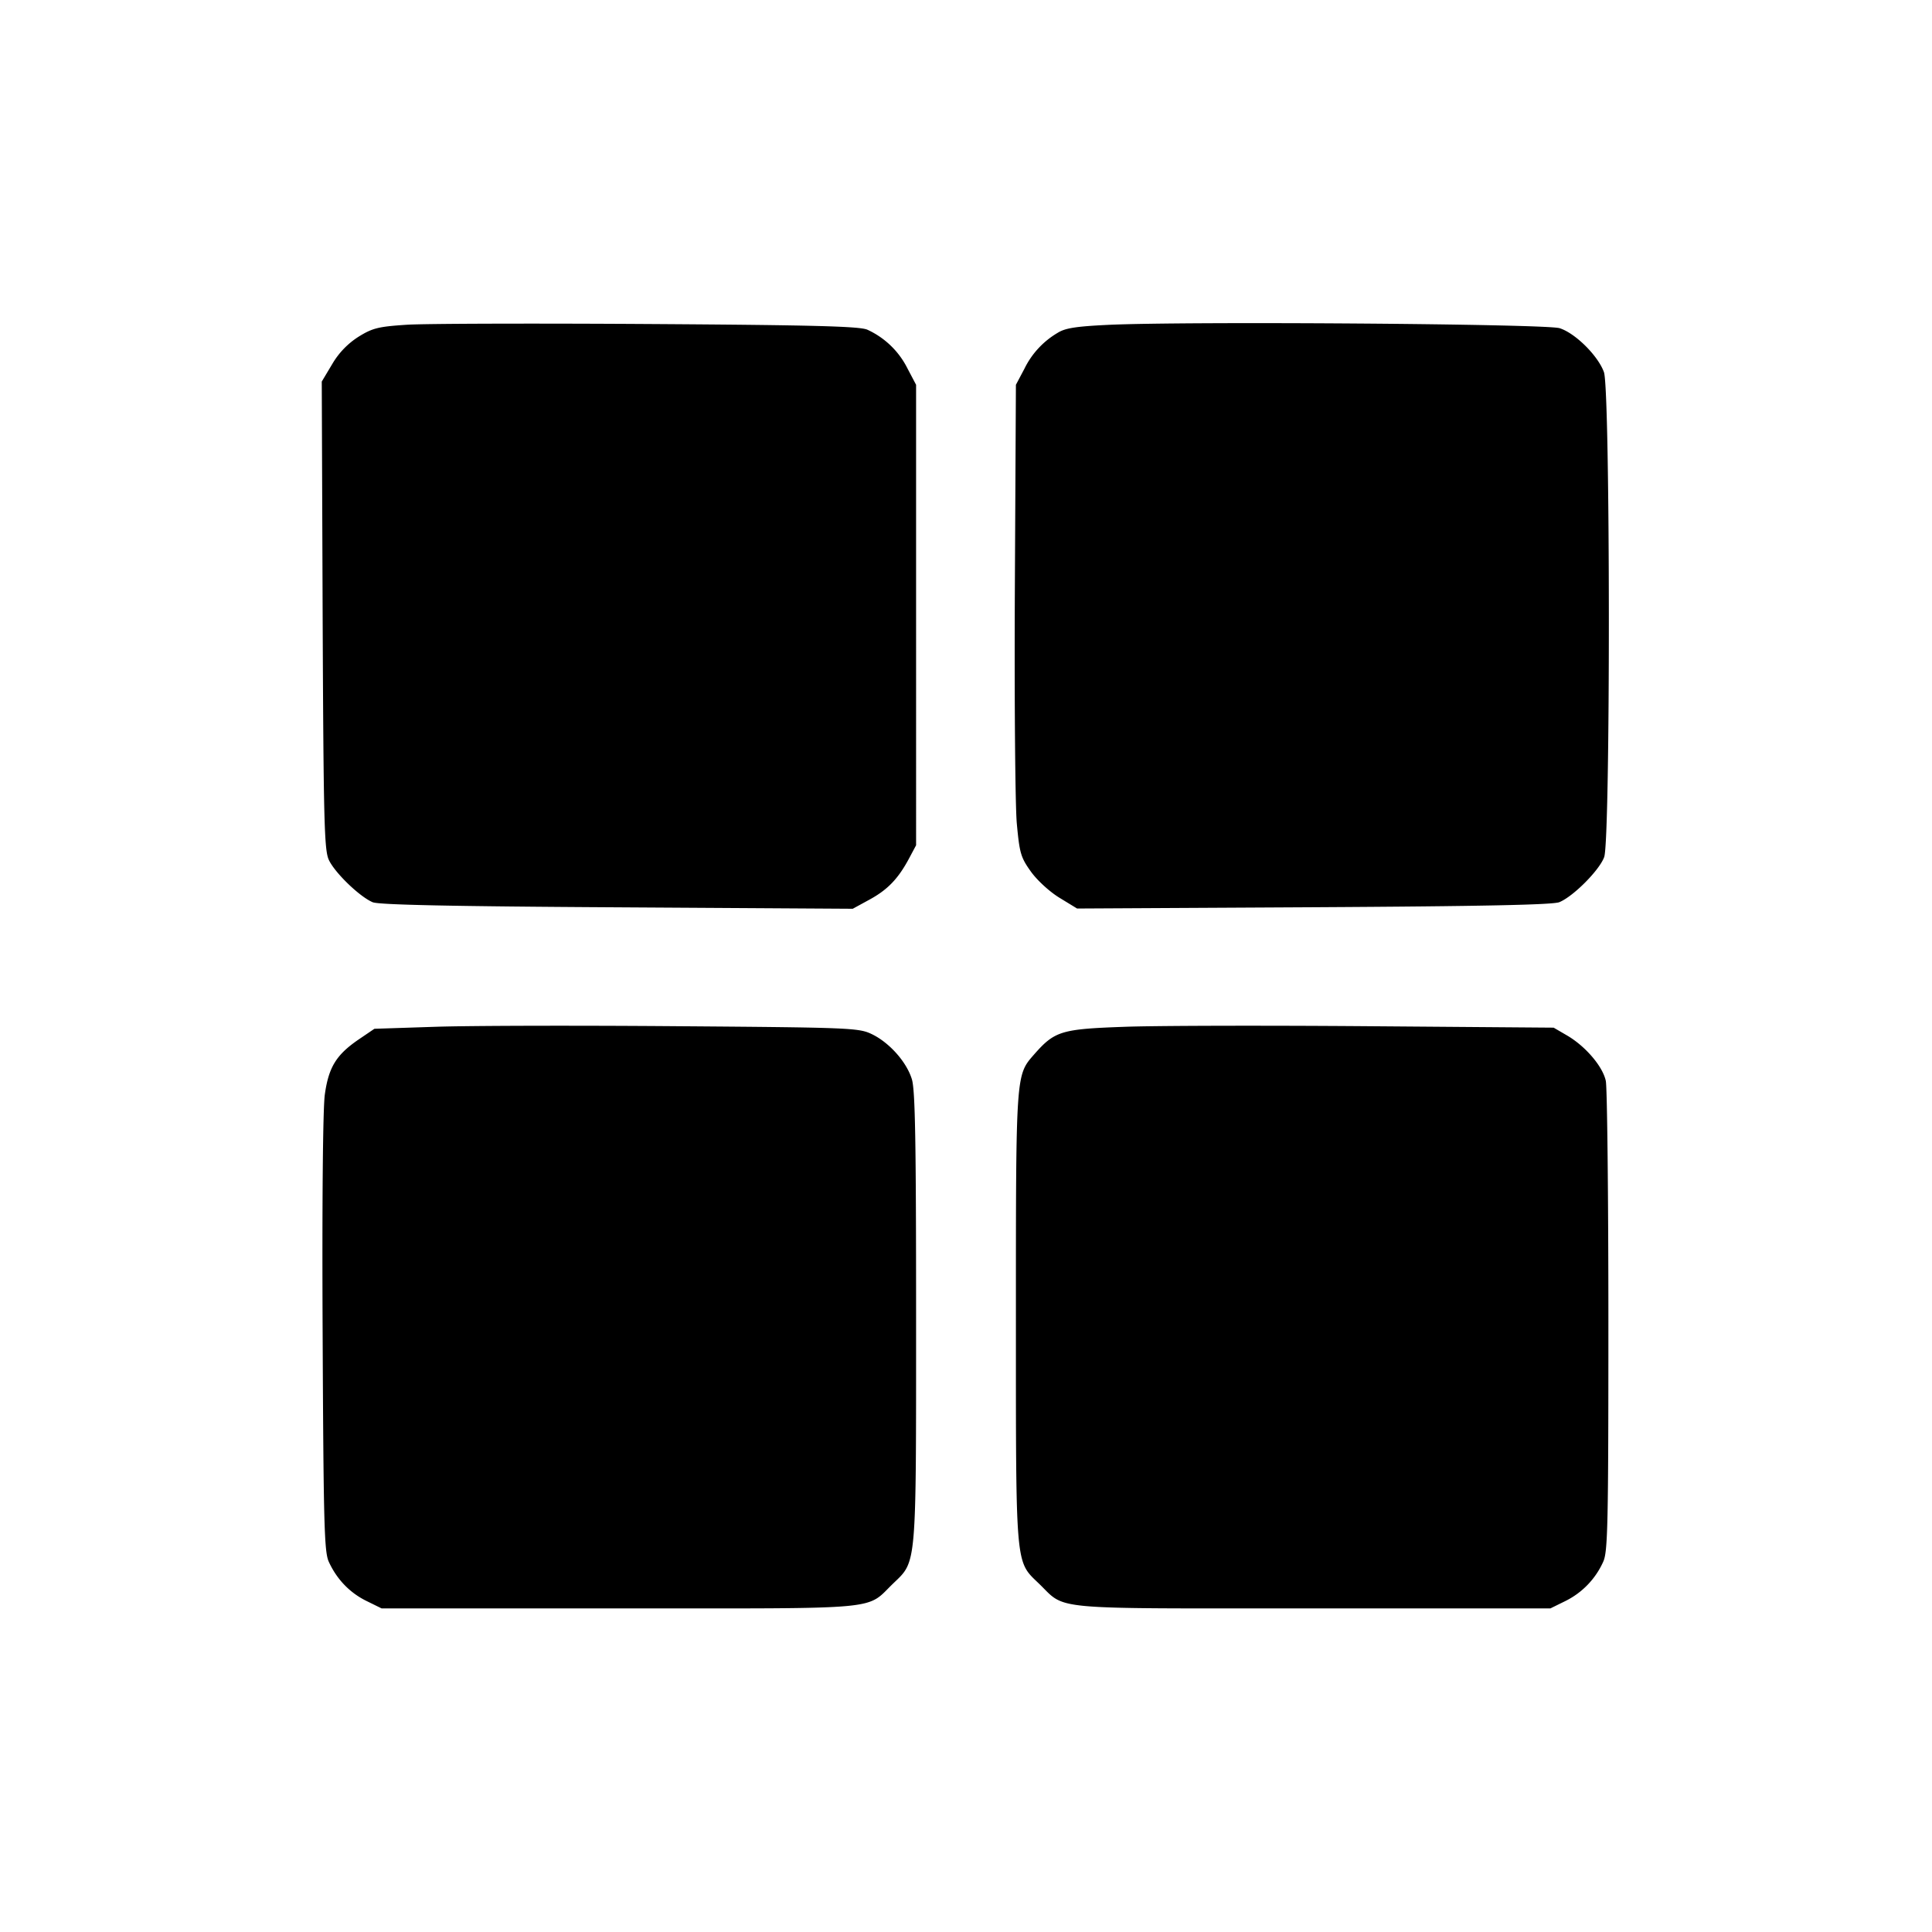 <svg xmlns="http://www.w3.org/2000/svg" viewBox="0 0 24 24">
  <path fill-rule="evenodd" d="M5.057 4.034c-.355.023-.428.041-.6.147a1 1 0 0 0-.329.34l-.131.219.011 2.9c.011 2.559.02 2.916.076 3.04.073.16.384.46.546.528.078.032.973.051 3.037.063l2.926.018.207-.113c.226-.123.357-.259.492-.511l.088-.165V4.78l-.108-.205a1.04 1.04 0 0 0-.499-.48c-.1-.042-.683-.057-2.72-.07-1.426-.009-2.775-.005-2.996.009m8.701.002c-.394.019-.527.04-.62.099a1.05 1.05 0 0 0-.412.445l-.106.2-.013 2.52c-.007 1.386.004 2.703.024 2.927.034.371.049.424.175.6.078.109.233.251.356.326l.218.133 2.94-.016c2.098-.012 2.972-.03 3.051-.063.175-.072.5-.4.557-.561.079-.221.076-5.799-.003-6.022-.072-.203-.355-.485-.551-.547-.168-.054-4.661-.087-5.616-.041m-8.343 8.719-.764.025-.199.135c-.275.189-.37.343-.417.683-.024.172-.035 1.35-.027 2.974.011 2.36.02 2.705.076 2.828.099.217.26.385.467.487l.189.093H7.7c3.328 0 3.046.026 3.397-.311.292-.281.283-.181.283-3.309 0-2.17-.011-2.818-.052-2.952-.065-.216-.282-.459-.501-.563-.159-.076-.272-.081-2.407-.097-1.232-.01-2.584-.007-3.005.007m8.565 0c-.799.028-.877.051-1.136.346-.225.257-.224.236-.224 3.259 0 3.128-.009 3.028.283 3.309.351.337.069.311 3.397.311h2.96l.189-.093a1 1 0 0 0 .467-.487c.057-.124.064-.463.064-2.98 0-1.562-.015-2.909-.032-2.992-.038-.181-.255-.434-.485-.567l-.163-.095-2.3-.018c-1.265-.01-2.624-.007-3.02.007"/>
</svg>
